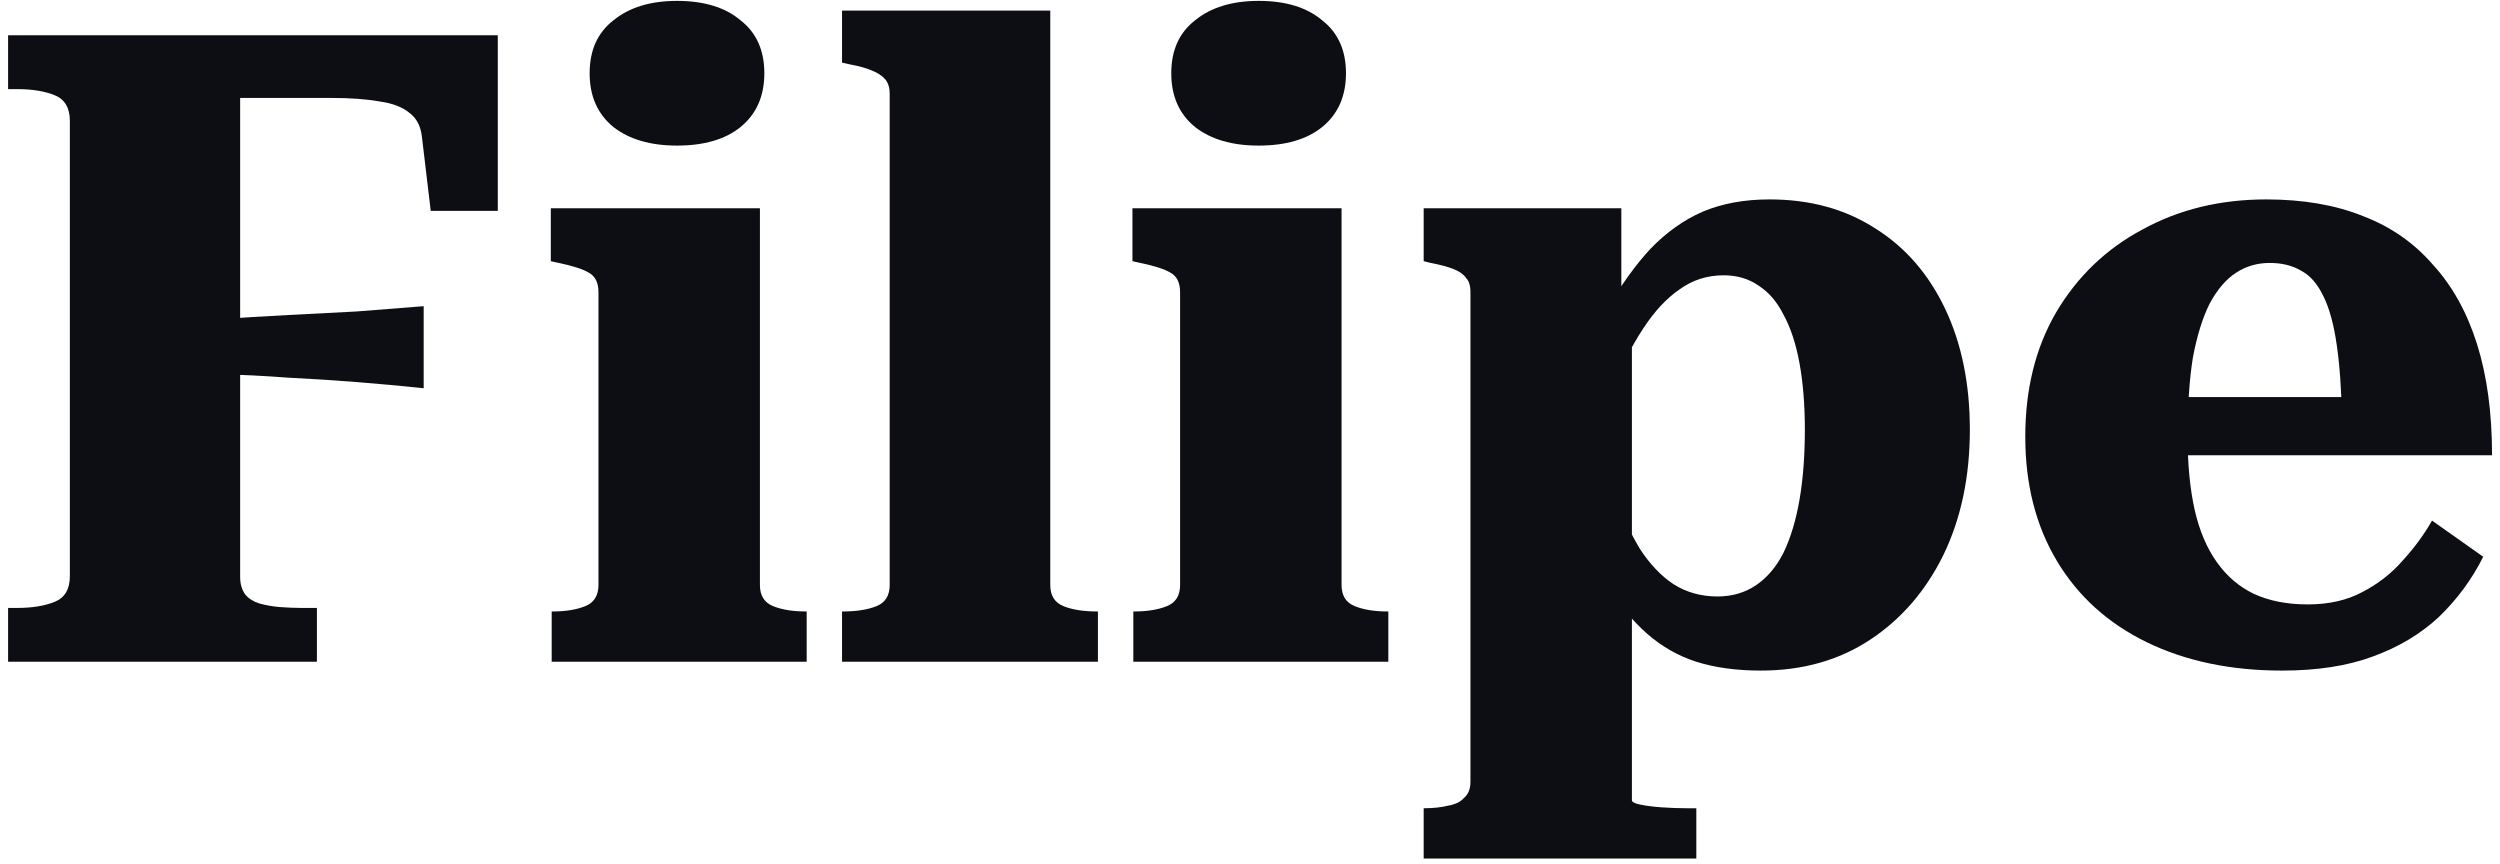 <svg width="136" height="47" viewBox="0 0 136 47" fill="none" xmlns="http://www.w3.org/2000/svg">
<path d="M13.064 5.328V31.392C13.064 31.776 13.16 32.096 13.352 32.352C13.544 32.576 13.8 32.736 14.12 32.832C14.472 32.928 14.84 32.992 15.224 33.024C15.64 33.056 16.04 33.072 16.424 33.072H17.24V36H0.44V33.072H0.92C1.752 33.072 2.44 32.96 2.984 32.736C3.528 32.512 3.8 32.048 3.8 31.344V6.576C3.8 5.872 3.528 5.408 2.984 5.184C2.44 4.96 1.752 4.848 0.92 4.848H0.44V1.92H27.08V11.472H23.432L22.952 7.44C22.888 6.864 22.664 6.432 22.28 6.144C21.896 5.824 21.352 5.616 20.648 5.52C19.944 5.392 19.064 5.328 18.008 5.328H13.064ZM11.768 17.376C13.144 17.28 14.456 17.2 15.704 17.136C16.952 17.072 18.184 17.008 19.4 16.944C20.648 16.848 21.864 16.752 23.048 16.656V21.12C21.832 20.992 20.616 20.88 19.4 20.784C18.184 20.688 16.936 20.608 15.656 20.544C14.408 20.448 13.112 20.384 11.768 20.352V17.376Z" fill="#0C0E13"/>
<path d="M36.828 7.92C35.388 7.92 34.236 7.584 33.372 6.912C32.508 6.208 32.076 5.232 32.076 3.984C32.076 2.736 32.508 1.776 33.372 1.104C34.236 0.4 35.388 0.048 36.828 0.048C38.3 0.048 39.452 0.4 40.284 1.104C41.148 1.776 41.58 2.736 41.58 3.984C41.58 5.232 41.148 6.208 40.284 6.912C39.452 7.584 38.3 7.92 36.828 7.92ZM41.34 11.328V31.824C41.34 32.4 41.58 32.784 42.06 32.976C42.54 33.168 43.132 33.264 43.836 33.264H43.884V36H30.012V33.264H30.06C30.764 33.264 31.356 33.168 31.836 32.976C32.316 32.784 32.556 32.4 32.556 31.824V15.888C32.556 15.376 32.38 15.024 32.028 14.832C31.708 14.64 31.164 14.464 30.396 14.304L29.964 14.208V11.328H41.34Z" fill="#0C0E13"/>
<path d="M57.135 0.576V31.824C57.135 32.4 57.375 32.784 57.855 32.976C58.335 33.168 58.943 33.264 59.679 33.264H59.727V36H45.807V33.264H45.855C46.591 33.264 47.199 33.168 47.679 32.976C48.159 32.784 48.399 32.4 48.399 31.824V5.088C48.399 4.768 48.319 4.512 48.159 4.32C47.999 4.128 47.759 3.968 47.439 3.84C47.151 3.712 46.751 3.6 46.239 3.504L45.807 3.408V0.576H57.135Z" fill="#0C0E13"/>
<path d="M68.469 7.92C67.029 7.92 65.877 7.584 65.013 6.912C64.149 6.208 63.717 5.232 63.717 3.984C63.717 2.736 64.149 1.776 65.013 1.104C65.877 0.4 67.029 0.048 68.469 0.048C69.941 0.048 71.093 0.4 71.925 1.104C72.789 1.776 73.221 2.736 73.221 3.984C73.221 5.232 72.789 6.208 71.925 6.912C71.093 7.584 69.941 7.92 68.469 7.92ZM72.981 11.328V31.824C72.981 32.4 73.221 32.784 73.701 32.976C74.181 33.168 74.773 33.264 75.477 33.264H75.525V36H61.653V33.264H61.701C62.405 33.264 62.997 33.168 63.477 32.976C63.957 32.784 64.197 32.4 64.197 31.824V15.888C64.197 15.376 64.021 15.024 63.669 14.832C63.349 14.64 62.805 14.464 62.037 14.304L61.605 14.208V11.328H72.981Z" fill="#0C0E13"/>
<path d="M92.28 46.704H77.448V43.968H77.496C77.976 43.968 78.408 43.92 78.792 43.824C79.176 43.76 79.464 43.616 79.656 43.392C79.88 43.2 79.992 42.912 79.992 42.528V15.888C79.992 15.536 79.912 15.28 79.752 15.12C79.624 14.928 79.4 14.768 79.08 14.64C78.76 14.512 78.344 14.4 77.832 14.304L77.448 14.208V11.328H88.2V17.52L88.776 17.616V43.536C88.776 43.632 88.936 43.712 89.256 43.776C89.576 43.84 89.96 43.888 90.408 43.92C90.888 43.952 91.32 43.968 91.704 43.968H92.28V46.704ZM95.784 36.48C94.472 36.48 93.304 36.32 92.28 36C91.288 35.68 90.392 35.168 89.592 34.464C88.792 33.76 88.056 32.864 87.384 31.776L87.768 26.832C88.216 27.984 88.696 28.992 89.208 29.856C89.752 30.688 90.36 31.328 91.032 31.776C91.736 32.224 92.536 32.448 93.432 32.448C94.232 32.448 94.936 32.24 95.544 31.824C96.152 31.408 96.648 30.816 97.032 30.048C97.416 29.248 97.704 28.288 97.896 27.168C98.088 26.048 98.184 24.784 98.184 23.376C98.184 22.032 98.088 20.832 97.896 19.776C97.704 18.72 97.416 17.84 97.032 17.136C96.68 16.432 96.232 15.904 95.688 15.552C95.144 15.168 94.504 14.976 93.768 14.976C92.872 14.976 92.072 15.232 91.368 15.744C90.664 16.224 90.008 16.928 89.4 17.856C88.792 18.784 88.216 19.888 87.672 21.168L87.384 16.896C88.152 15.552 88.952 14.432 89.784 13.536C90.648 12.64 91.592 11.968 92.616 11.52C93.672 11.072 94.888 10.848 96.264 10.848C98.472 10.848 100.392 11.376 102.024 12.432C103.656 13.456 104.92 14.912 105.816 16.8C106.712 18.688 107.16 20.88 107.16 23.376C107.16 25.936 106.68 28.208 105.72 30.192C104.76 32.144 103.432 33.68 101.736 34.8C100.04 35.92 98.056 36.48 95.784 36.48Z" fill="#0C0E13"/>
<path d="M119.007 23.76C119.007 25.264 119.135 26.592 119.391 27.744C119.647 28.864 120.047 29.808 120.591 30.576C121.135 31.344 121.807 31.92 122.607 32.304C123.439 32.688 124.415 32.88 125.535 32.88C126.687 32.88 127.679 32.656 128.511 32.208C129.375 31.76 130.111 31.184 130.719 30.48C131.359 29.776 131.887 29.056 132.303 28.32L135.087 30.288C134.479 31.504 133.679 32.592 132.687 33.552C131.695 34.48 130.495 35.2 129.087 35.712C127.711 36.224 126.063 36.48 124.143 36.48C121.359 36.48 118.911 35.968 116.799 34.944C114.687 33.92 113.055 32.448 111.903 30.528C110.751 28.608 110.175 26.352 110.175 23.76C110.175 21.168 110.735 18.912 111.855 16.992C113.007 15.04 114.575 13.536 116.559 12.48C118.543 11.392 120.783 10.848 123.279 10.848C125.295 10.848 127.055 11.152 128.559 11.76C130.063 12.336 131.327 13.216 132.351 14.4C133.407 15.552 134.207 16.992 134.751 18.72C135.295 20.448 135.567 22.464 135.567 24.768H117.375V21.6H128.463L127.407 22.848C127.375 21.216 127.279 19.856 127.119 18.768C126.959 17.648 126.719 16.768 126.399 16.128C126.079 15.456 125.679 14.992 125.199 14.736C124.719 14.448 124.143 14.304 123.471 14.304C122.799 14.304 122.191 14.48 121.647 14.832C121.103 15.184 120.623 15.744 120.207 16.512C119.823 17.28 119.519 18.256 119.295 19.44C119.103 20.624 119.007 22.064 119.007 23.76Z" fill="#0C0E13"/>
</svg>
